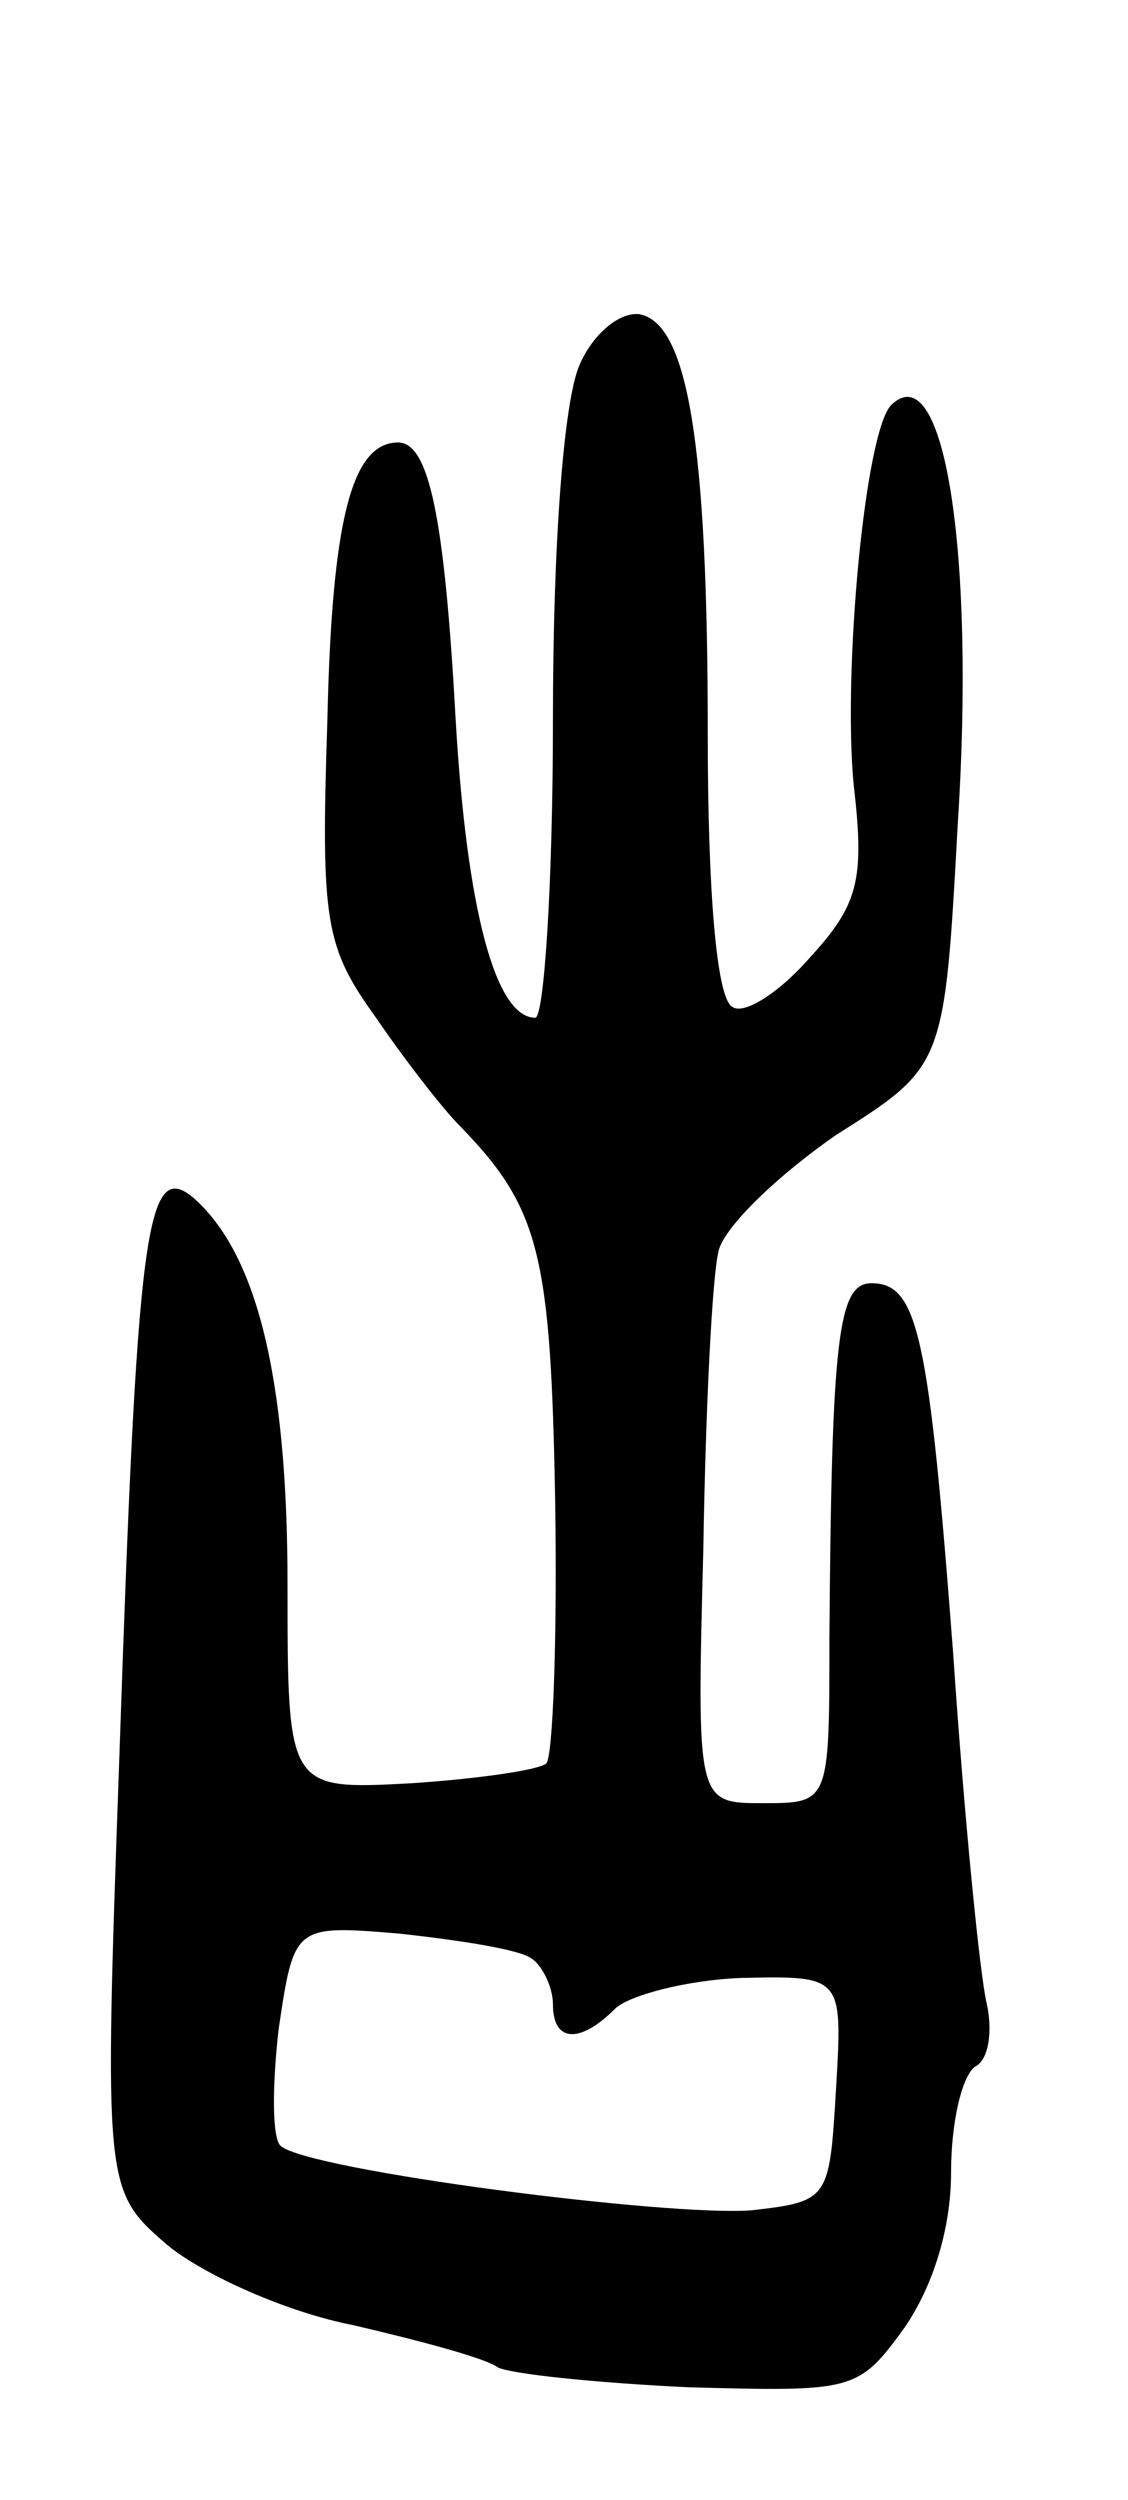<svg version="1.0" xmlns="http://www.w3.org/2000/svg"
 width="51pt" height="113pt" viewBox="0 0 51 113"
 preserveAspectRatio="xMidYMid meet">
<g transform="translate(0,113) scale(0.1,-0.1)"
fill="#000000" stroke="none">
<path d="M262 965 c-7 -16 -12 -79 -12 -160 0 -74 -4 -135 -8 -135 -18 0 -31
49 -36 135 -5 91 -12 125 -26 125 -21 0 -30 -35 -32 -126 -3 -91 -1 -102 22
-134 13 -19 30 -41 38 -49 36 -37 41 -58 43 -169 1 -62 -1 -116 -4 -119 -3 -3
-31 -7 -61 -9 -56 -3 -56 -3 -56 90 0 94 -14 150 -43 175 -21 17 -25 -16 -33
-252 -7 -197 -7 -197 22 -222 16 -13 53 -30 84 -36 30 -7 60 -15 65 -19 6 -3
44 -7 86 -9 75 -2 77 -2 98 27 13 19 21 45 21 70 0 23 5 44 11 48 6 3 8 16 5
29 -3 13 -10 83 -15 157 -11 145 -16 168 -37 168 -15 0 -18 -24 -19 -160 0
-75 0 -75 -30 -75 -30 0 -30 0 -27 115 1 63 4 124 7 135 3 11 27 34 53 52 49
31 49 31 55 140 8 123 -6 213 -30 190 -12 -12 -22 -121 -17 -172 5 -43 2 -54
-20 -78 -14 -16 -30 -26 -35 -22 -7 4 -11 52 -11 123 0 132 -9 186 -31 190 -9
1 -21 -9 -27 -23z m-22 -720 c5 -3 10 -13 10 -21 0 -17 12 -18 28 -2 6 6 32
13 57 14 46 1 46 1 43 -50 -3 -50 -3 -51 -38 -55 -38 -3 -200 18 -213 29 -4 3
-4 27 -1 53 7 47 7 47 55 43 27 -3 53 -7 59 -11z"/>
</g>
</svg>
